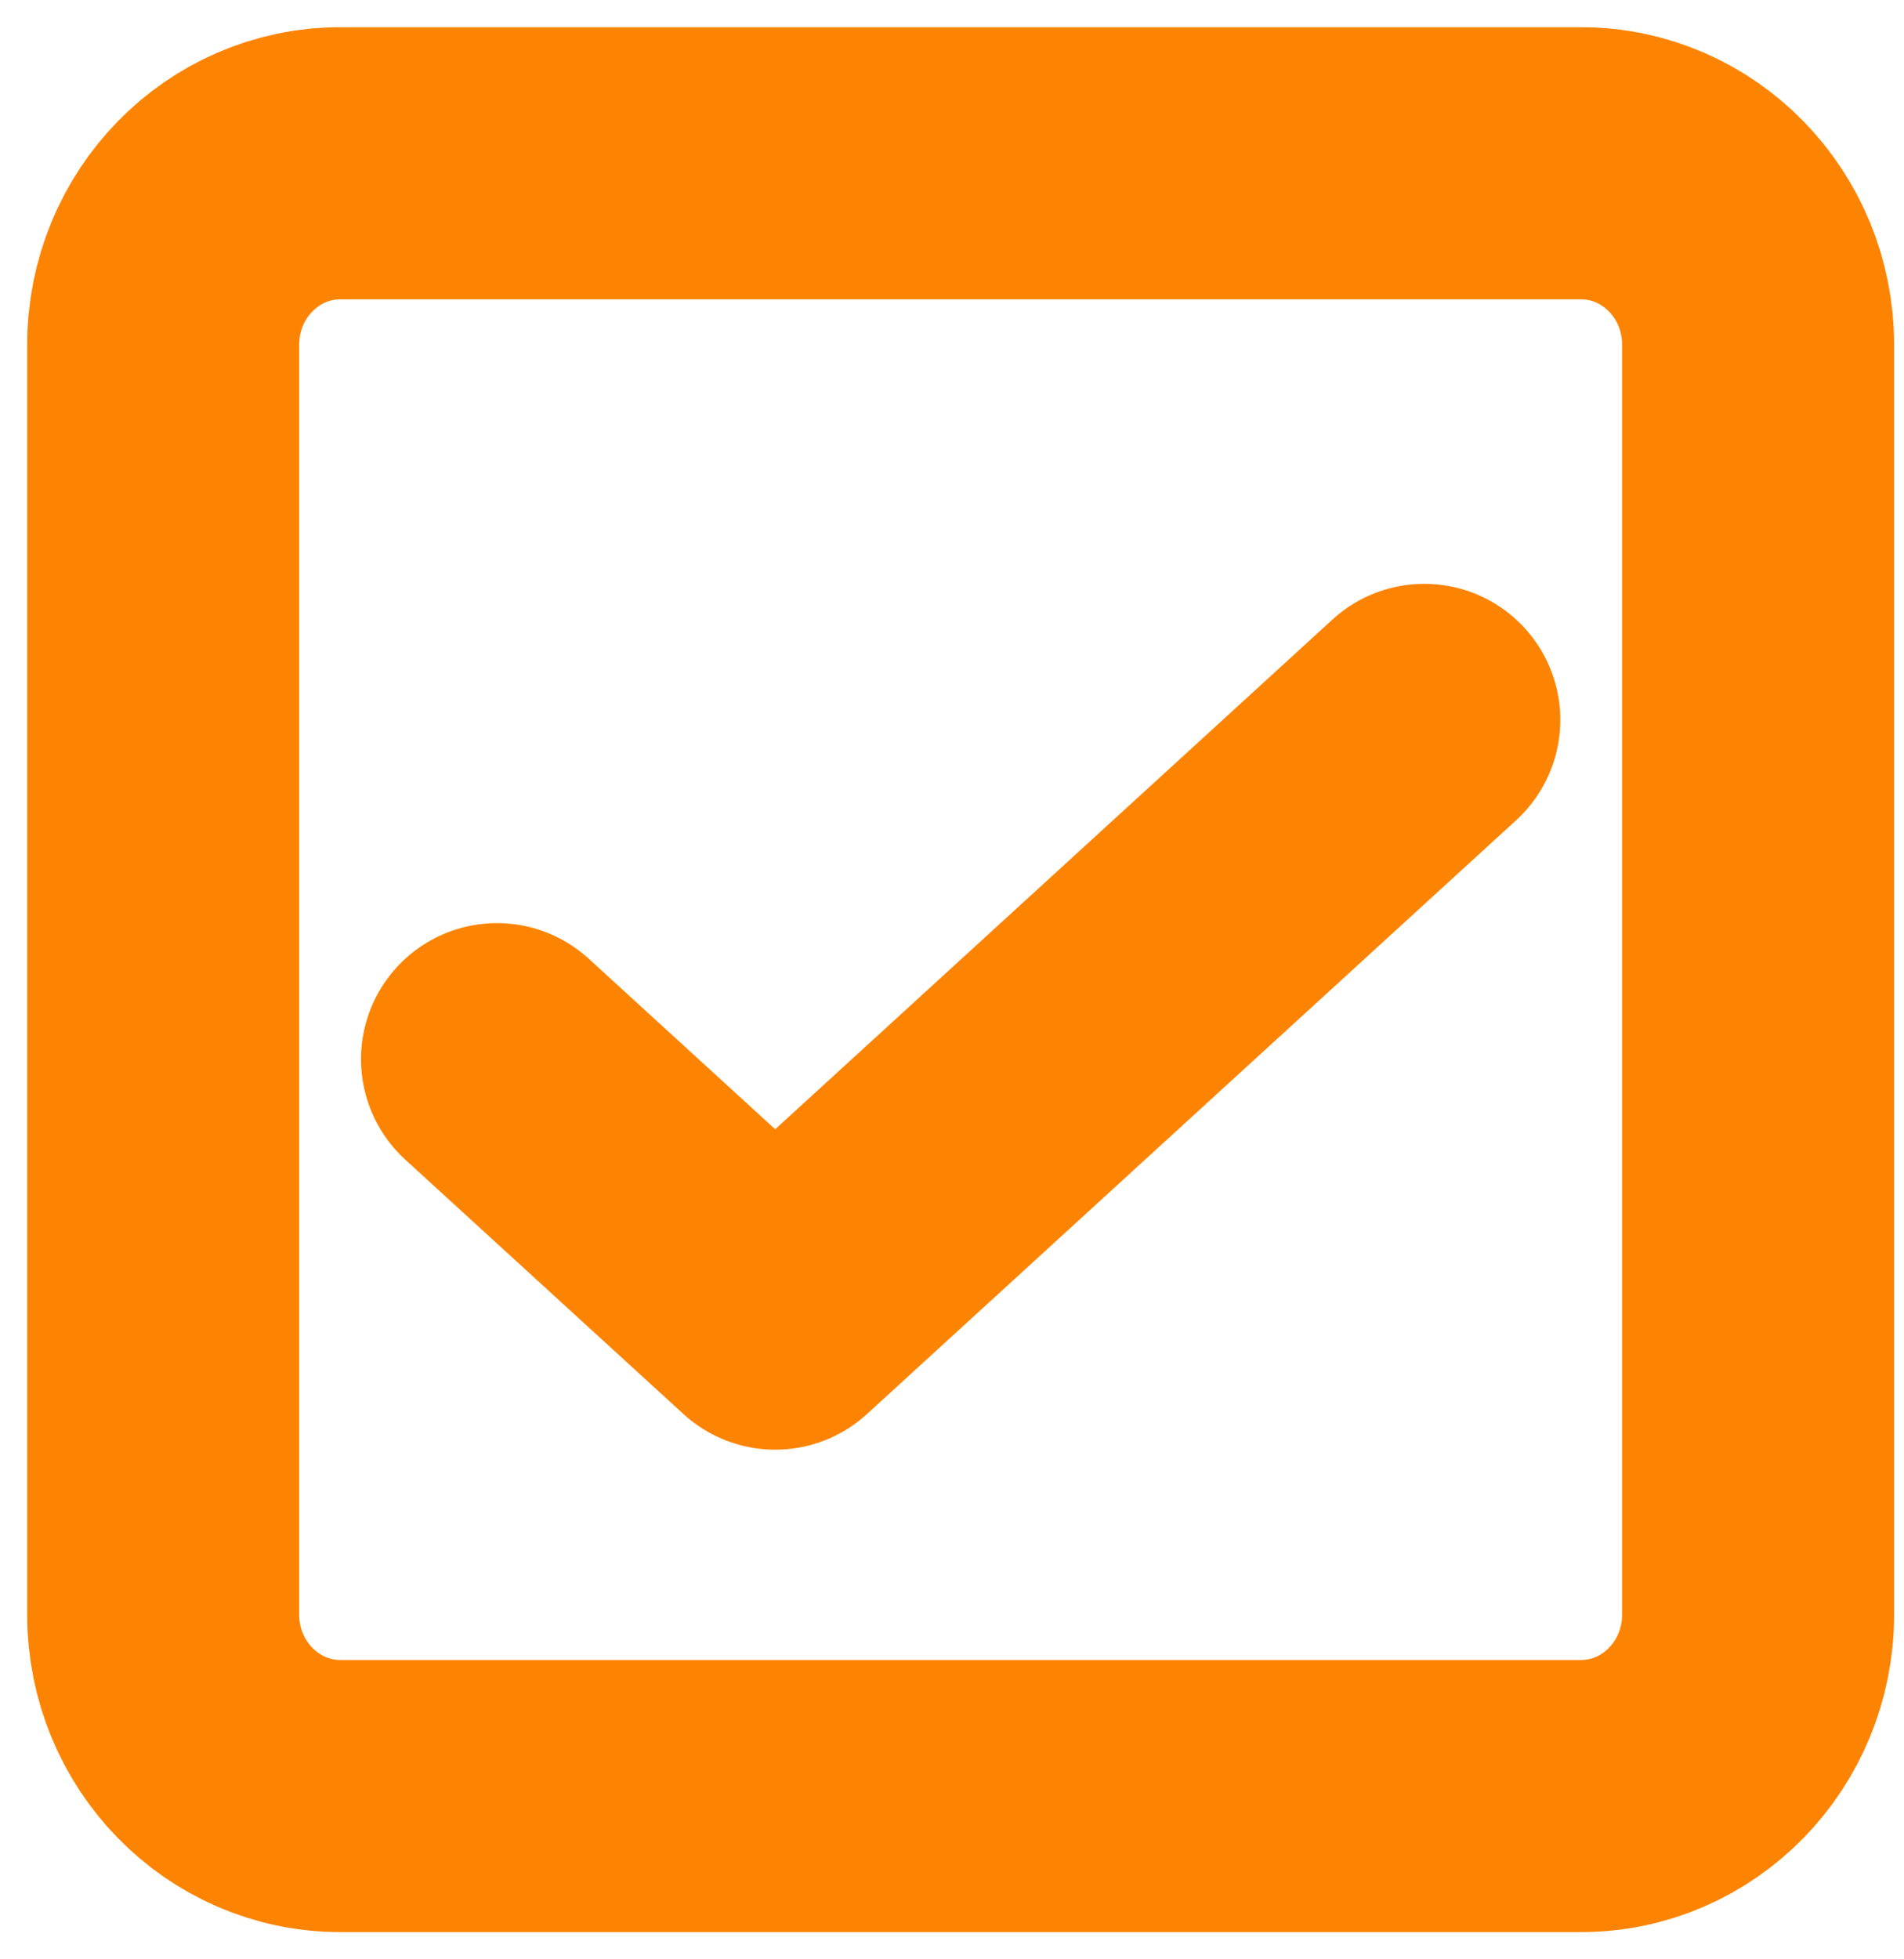 <svg width="35" height="36" viewBox="0 0 35 36" fill="none" xmlns="http://www.w3.org/2000/svg">
<path d="M29.061 3H6.258C4.458 3 3 4.492 3 6.333V29.667C3 31.508 4.458 33 6.258 33H29.061C30.86 33 32.318 31.508 32.318 29.667V6.333C32.318 4.492 30.86 3 29.061 3Z" stroke="#FD8402" stroke-width="5" stroke-linecap="round" stroke-linejoin="round"/>
<path d="M9.136 19.461L14.25 24.136L26.182 13.227" stroke="#FD8402" stroke-width="5" stroke-linecap="round" stroke-linejoin="round"/>
</svg>
